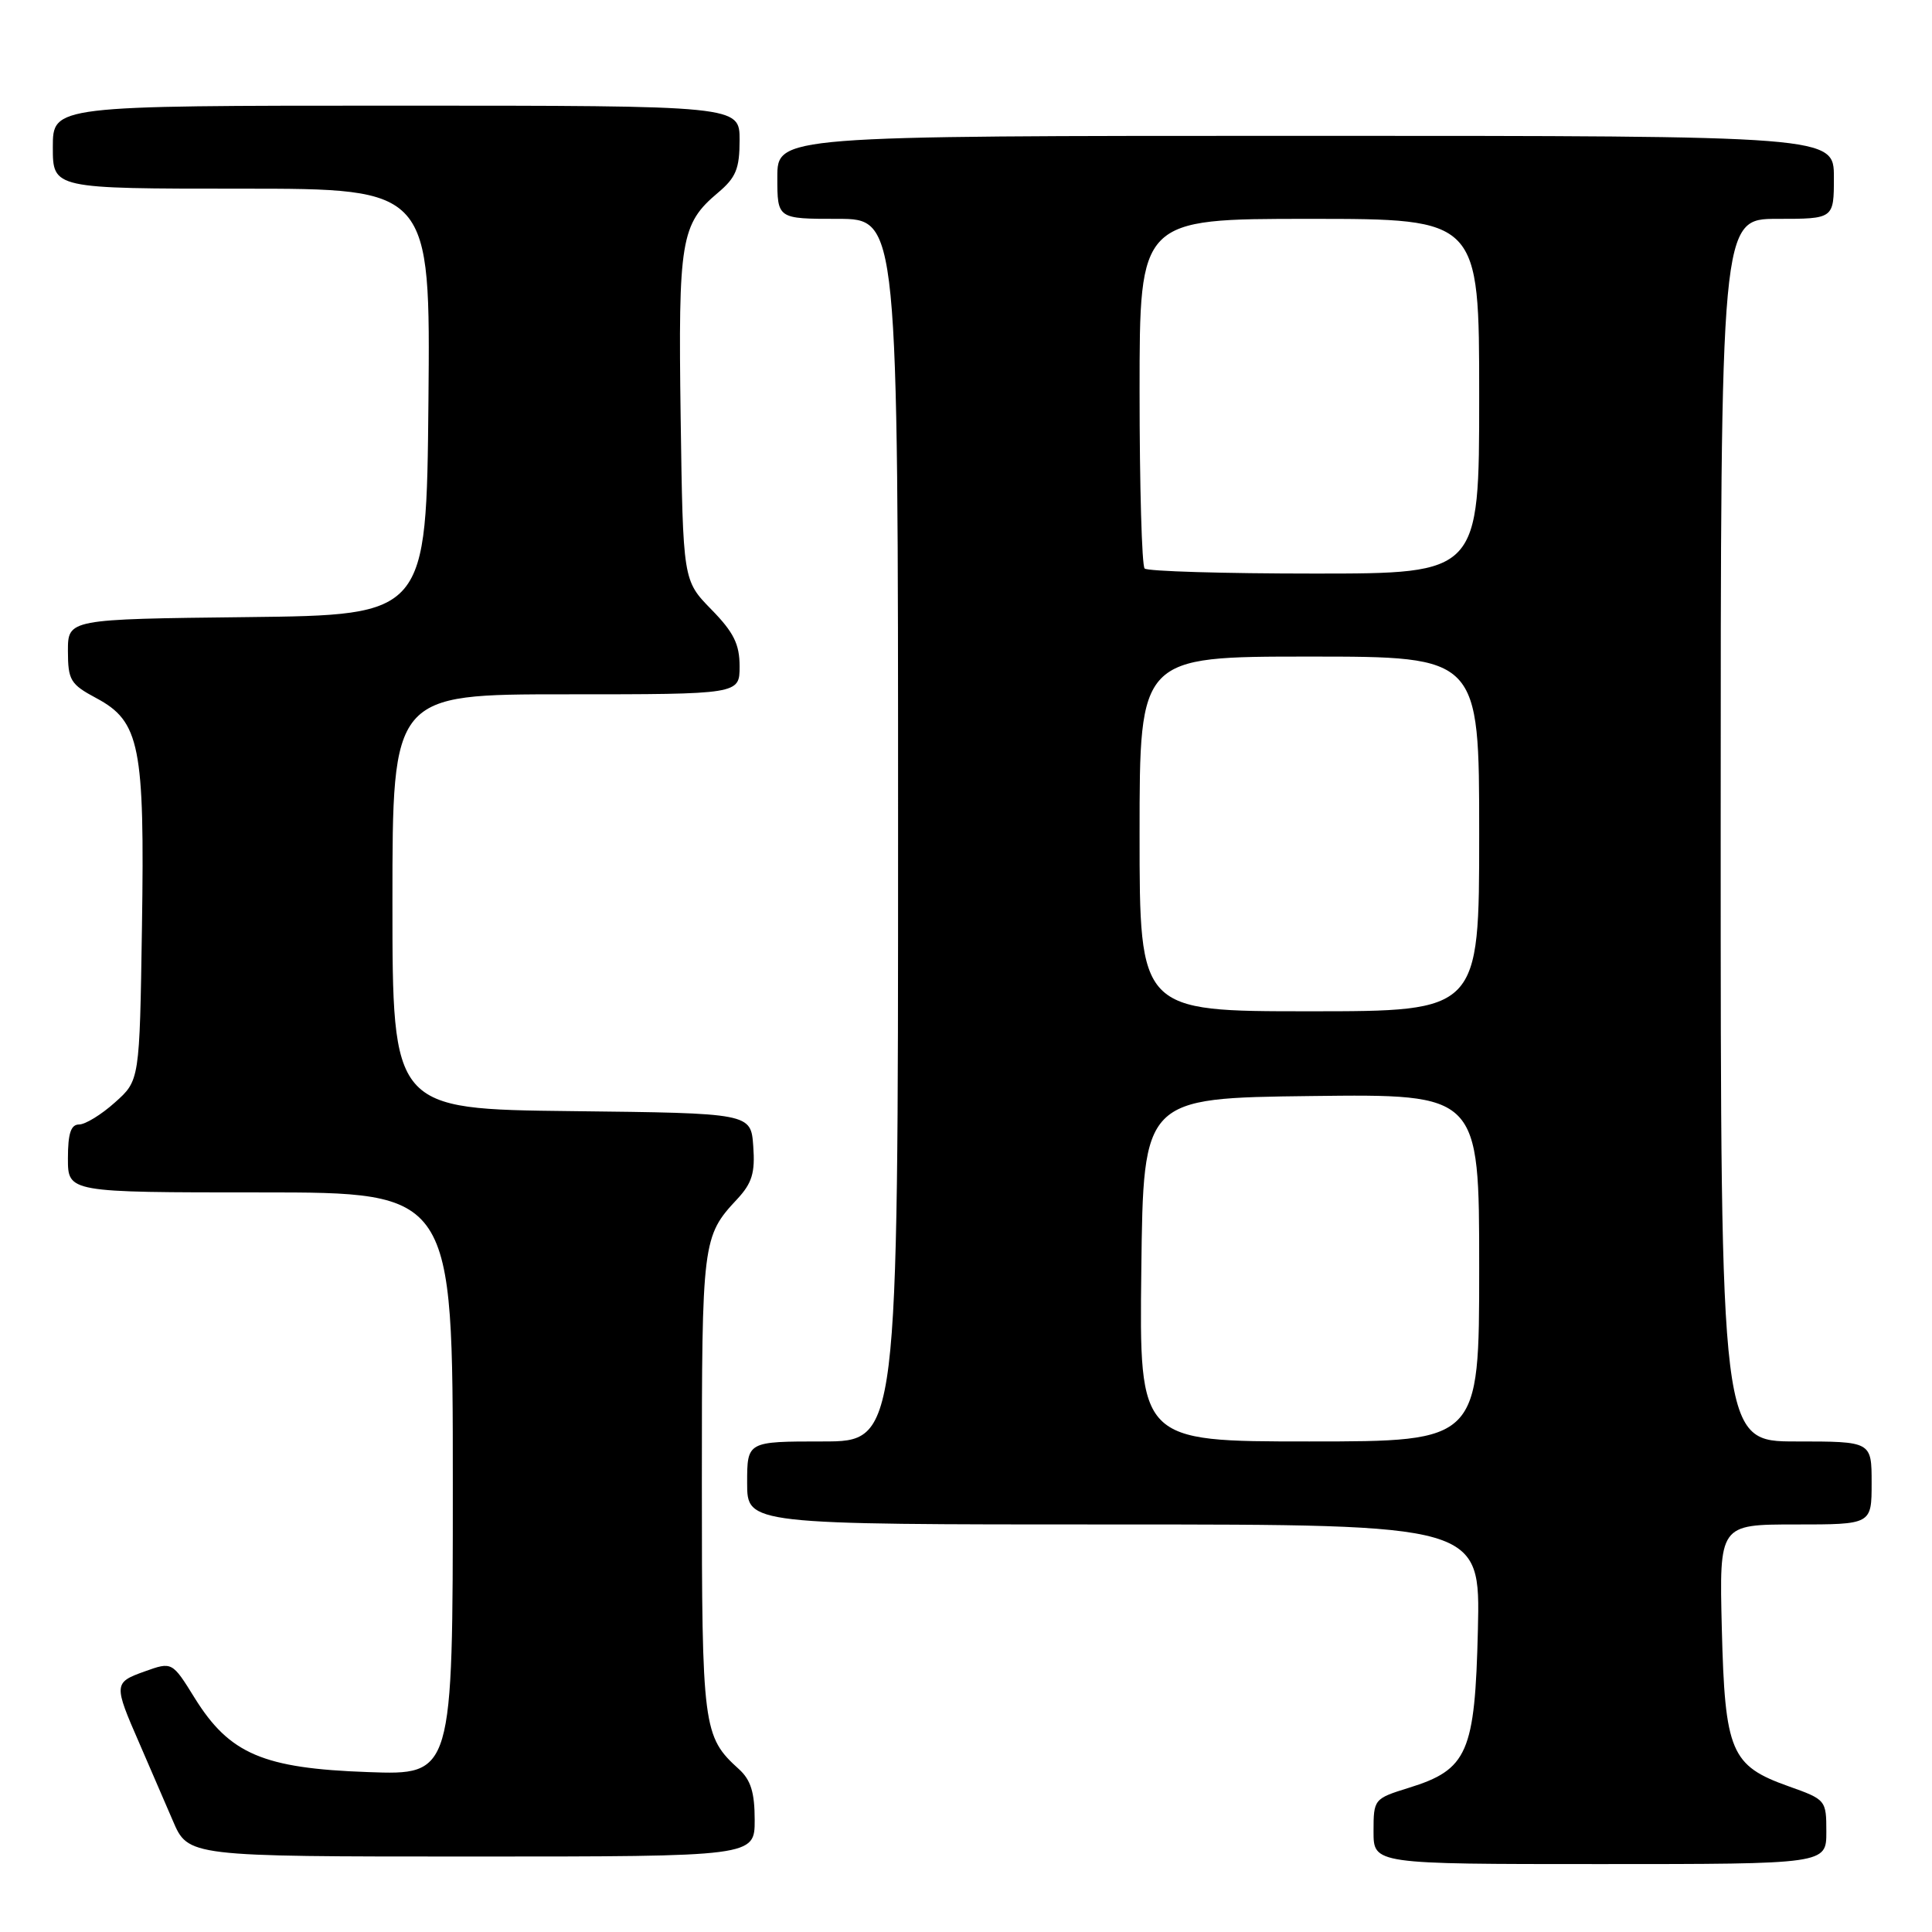 <?xml version="1.0" encoding="UTF-8" standalone="no"?>
<!DOCTYPE svg PUBLIC "-//W3C//DTD SVG 1.1//EN" "http://www.w3.org/Graphics/SVG/1.1/DTD/svg11.dtd" >
<svg xmlns="http://www.w3.org/2000/svg" xmlns:xlink="http://www.w3.org/1999/xlink" version="1.1" viewBox="0 0 256 256">
 <g >
 <path fill="currentColor"
d=" M 242.00 242.73 C 242.00 238.52 241.94 238.45 236.99 236.69 C 229.34 233.97 228.56 232.13 228.15 215.80 C 227.81 202.00 227.81 202.00 237.90 202.00 C 248.00 202.00 248.00 202.00 248.00 196.50 C 248.00 191.00 248.00 191.00 238.00 191.00 C 228.00 191.00 228.00 191.00 228.00 110.00 C 228.00 29.00 228.00 29.00 235.50 29.00 C 243.00 29.00 243.00 29.00 243.00 23.50 C 243.00 18.00 243.00 18.00 173.00 18.00 C 103.00 18.00 103.00 18.00 103.00 23.50 C 103.00 29.00 103.00 29.00 111.00 29.00 C 119.00 29.00 119.00 29.00 119.00 110.00 C 119.00 191.00 119.00 191.00 109.00 191.00 C 99.00 191.00 99.00 191.00 99.00 196.50 C 99.00 202.00 99.00 202.00 147.58 202.00 C 196.15 202.00 196.15 202.00 195.83 215.93 C 195.44 232.27 194.48 234.48 186.66 236.90 C 182.06 238.33 182.00 238.40 182.00 242.68 C 182.00 247.00 182.00 247.00 212.00 247.00 C 242.00 247.00 242.00 247.00 242.00 242.73 Z  M 100.00 241.15 C 100.00 237.50 99.48 235.84 97.90 234.41 C 93.15 230.11 93.00 228.94 93.00 196.48 C 93.00 164.40 93.07 163.83 97.69 158.88 C 99.65 156.77 100.07 155.40 99.81 151.88 C 99.50 147.50 99.50 147.50 75.75 147.23 C 52.00 146.96 52.00 146.96 52.00 119.48 C 52.00 92.00 52.00 92.00 75.00 92.00 C 98.00 92.00 98.00 92.00 98.00 88.29 C 98.00 85.36 97.22 83.78 94.25 80.75 C 90.50 76.91 90.50 76.91 90.19 55.30 C 89.86 31.81 90.21 29.68 95.13 25.54 C 97.52 23.53 98.00 22.36 98.00 18.56 C 98.00 14.00 98.00 14.00 52.50 14.00 C 7.00 14.00 7.00 14.00 7.00 19.50 C 7.00 25.00 7.00 25.00 32.02 25.00 C 57.03 25.00 57.03 25.00 56.77 53.25 C 56.50 81.50 56.50 81.50 32.75 81.77 C 9.00 82.04 9.00 82.04 9.00 86.27 C 9.01 90.13 9.33 90.67 12.75 92.50 C 18.54 95.59 19.18 98.84 18.81 122.83 C 18.50 143.17 18.50 143.17 15.23 146.08 C 13.44 147.69 11.30 149.00 10.48 149.00 C 9.39 149.00 9.00 150.19 9.00 153.50 C 9.00 158.00 9.00 158.00 34.50 158.00 C 60.00 158.00 60.00 158.00 60.00 196.61 C 60.00 235.22 60.00 235.22 48.75 234.81 C 34.88 234.32 30.42 232.41 25.82 225.03 C 22.81 220.17 22.81 220.17 19.15 221.48 C 15.06 222.94 15.05 223.18 18.47 231.00 C 19.79 234.03 21.78 238.64 22.90 241.25 C 24.93 246.00 24.93 246.00 62.46 246.00 C 100.00 246.00 100.00 246.00 100.00 241.15 Z  M 151.23 168.25 C 151.50 145.50 151.50 145.50 173.75 145.23 C 196.00 144.96 196.00 144.96 196.00 167.98 C 196.00 191.00 196.00 191.00 173.48 191.00 C 150.96 191.00 150.96 191.00 151.23 168.25 Z  M 151.00 110.50 C 151.00 87.00 151.00 87.00 173.50 87.00 C 196.00 87.00 196.00 87.00 196.00 110.50 C 196.00 134.00 196.00 134.00 173.50 134.00 C 151.00 134.00 151.00 134.00 151.00 110.50 Z  M 151.67 75.33 C 151.30 74.97 151.00 64.39 151.00 51.83 C 151.00 29.00 151.00 29.00 173.50 29.00 C 196.00 29.00 196.00 29.00 196.00 52.50 C 196.00 76.00 196.00 76.00 174.17 76.00 C 162.16 76.00 152.03 75.70 151.67 75.33 Z "/>
</g>
</svg>